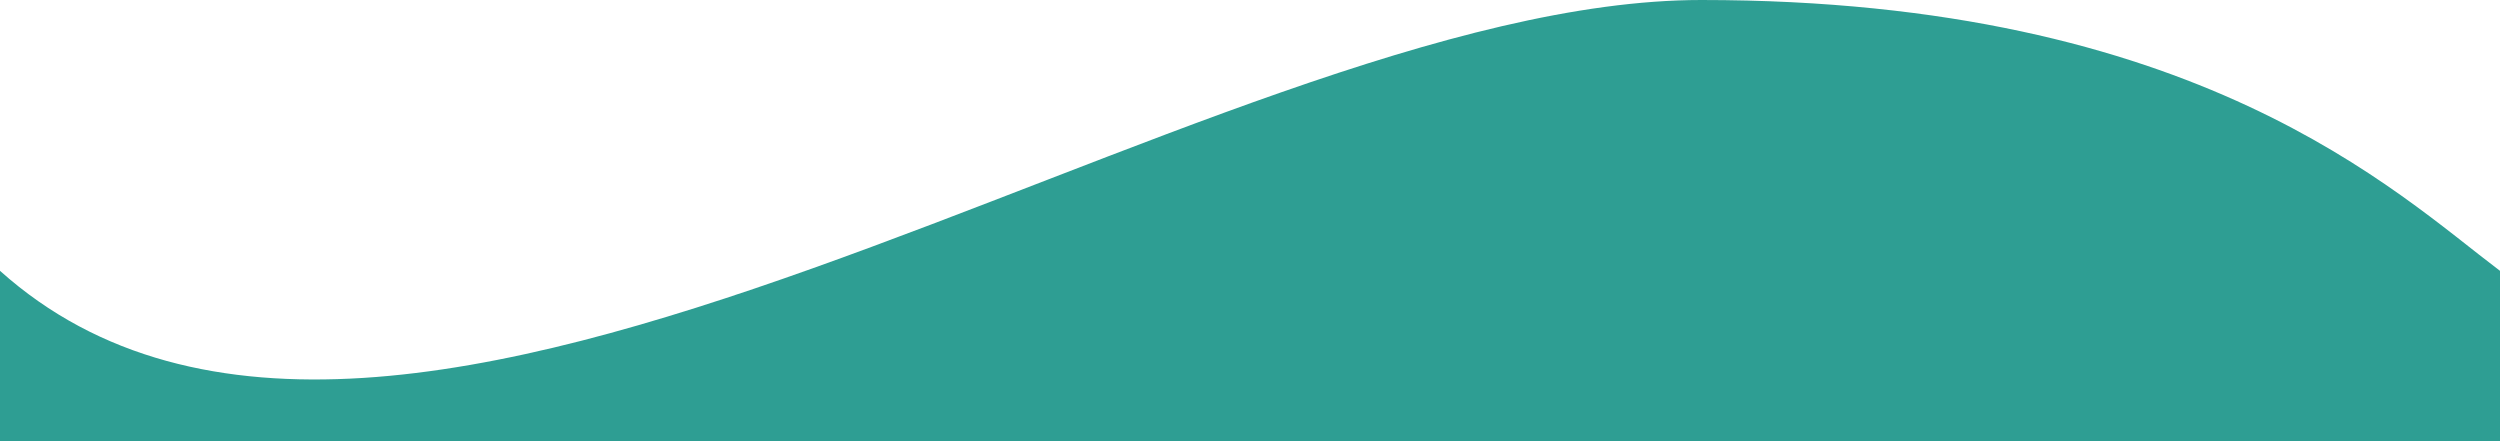 <?xml version="1.0" encoding="UTF-8"?>
<svg width="1440px" height="254px" viewBox="0 0 1440 254" version="1.1" xmlns="http://www.w3.org/2000/svg" xmlns:xlink="http://www.w3.org/1999/xlink">
    <!-- Generator: Sketch 63.1 (92452) - https://sketch.com -->
    <title>waveLprimary</title>
    <desc>Created with Sketch.</desc>
    <g id="Sections" stroke="none" stroke-width="1" fill="none" fill-rule="evenodd">
        <g id="02-copy-2" transform="translate(0, -674)" fill="#2E9E93">
            <path d="M0,674 L1440,674 C1440,706 1440,738.667 1440,772 C1212,568 746,928 460,928 C174,928 59.961,817.144 0,772 C0,753.466 0,720.8 0,674 Z" id="waveLprimary" transform="translate(720, 801) scale(-1, -1) translate(-720, -801) "></path>
        </g>
    </g>
</svg>